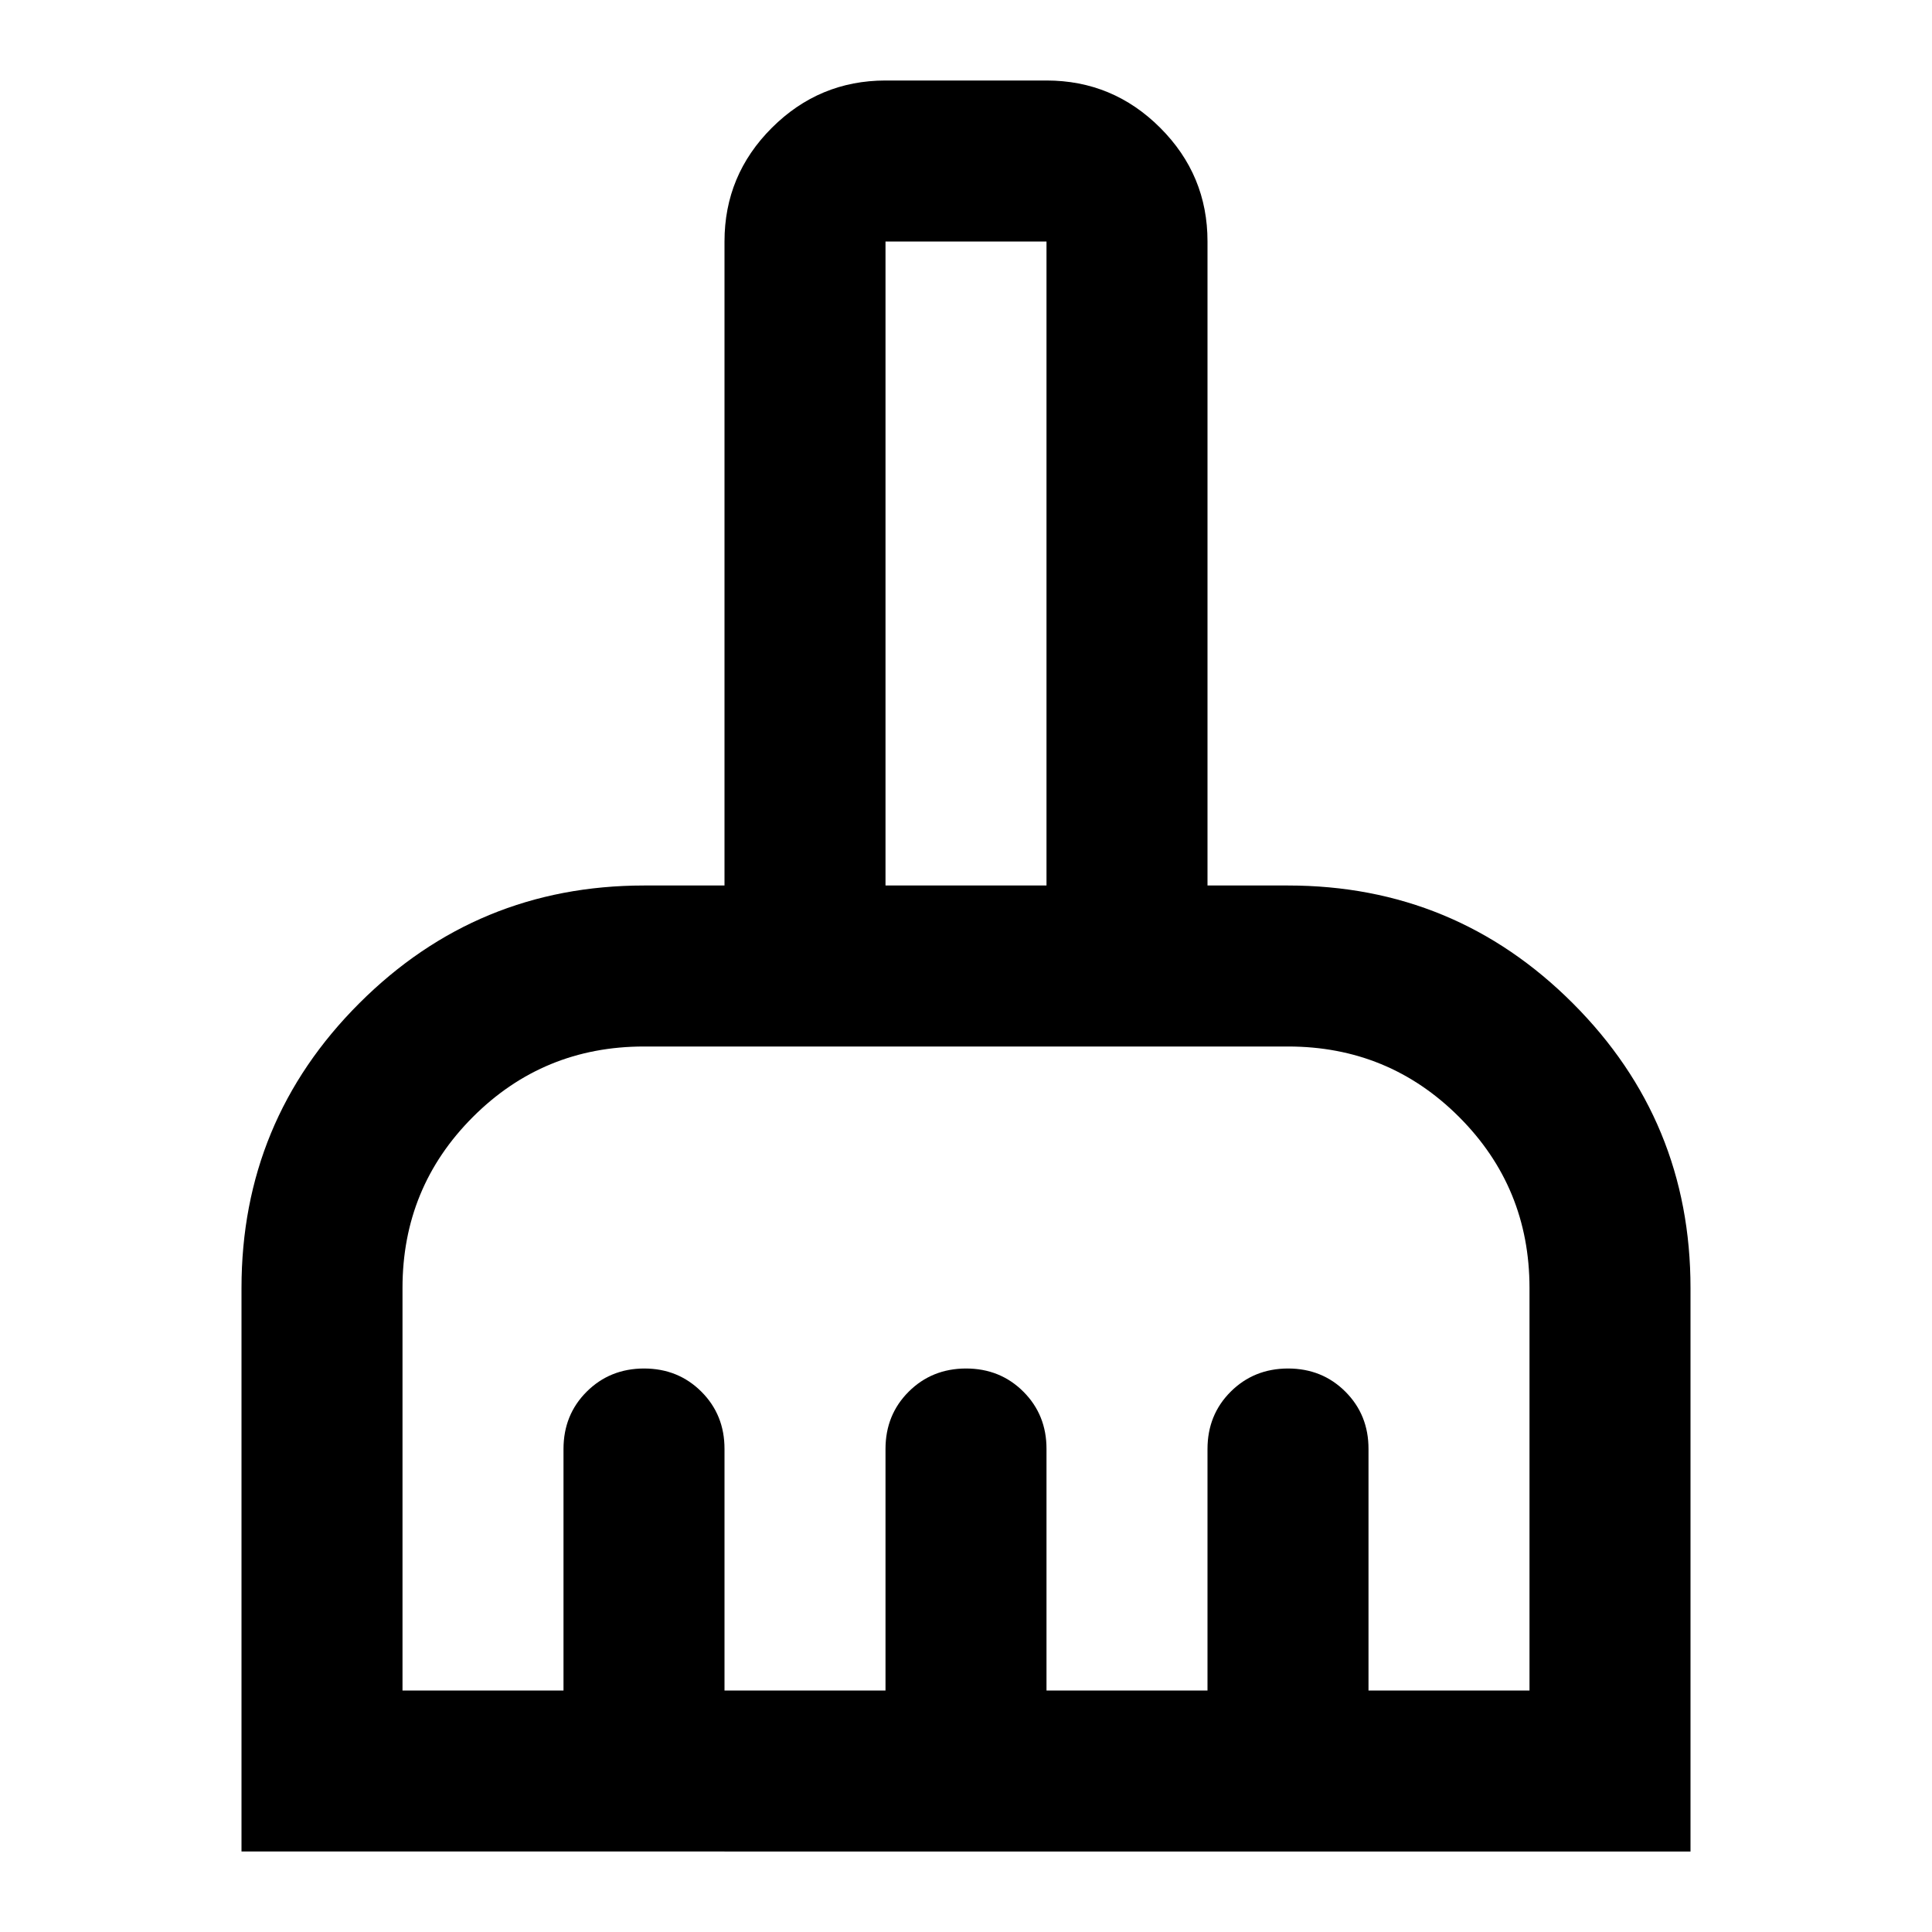 <svg xmlns="http://www.w3.org/2000/svg" width="32" height="32" viewBox="0 0 24 24"><path fill="currentColor" d="M3 23v-7q0-2.075 1.463-3.537T8 11h1V3q0-.825.588-1.412T11 1h2q.825 0 1.413.588T15 3v8h1q2.075 0 3.538 1.463T21 16v7zm2-2h2v-3q0-.425.288-.712T8 17q.425 0 .713.288T9 18v3h2v-3q0-.425.288-.712T12 17q.425 0 .713.288T13 18v3h2v-3q0-.425.288-.712T16 17q.425 0 .713.288T17 18v3h2v-5q0-1.25-.875-2.125T16 13H8q-1.25 0-2.125.875T5 16zm8-10V3h-2v8zm0 0h-2z"/></svg>